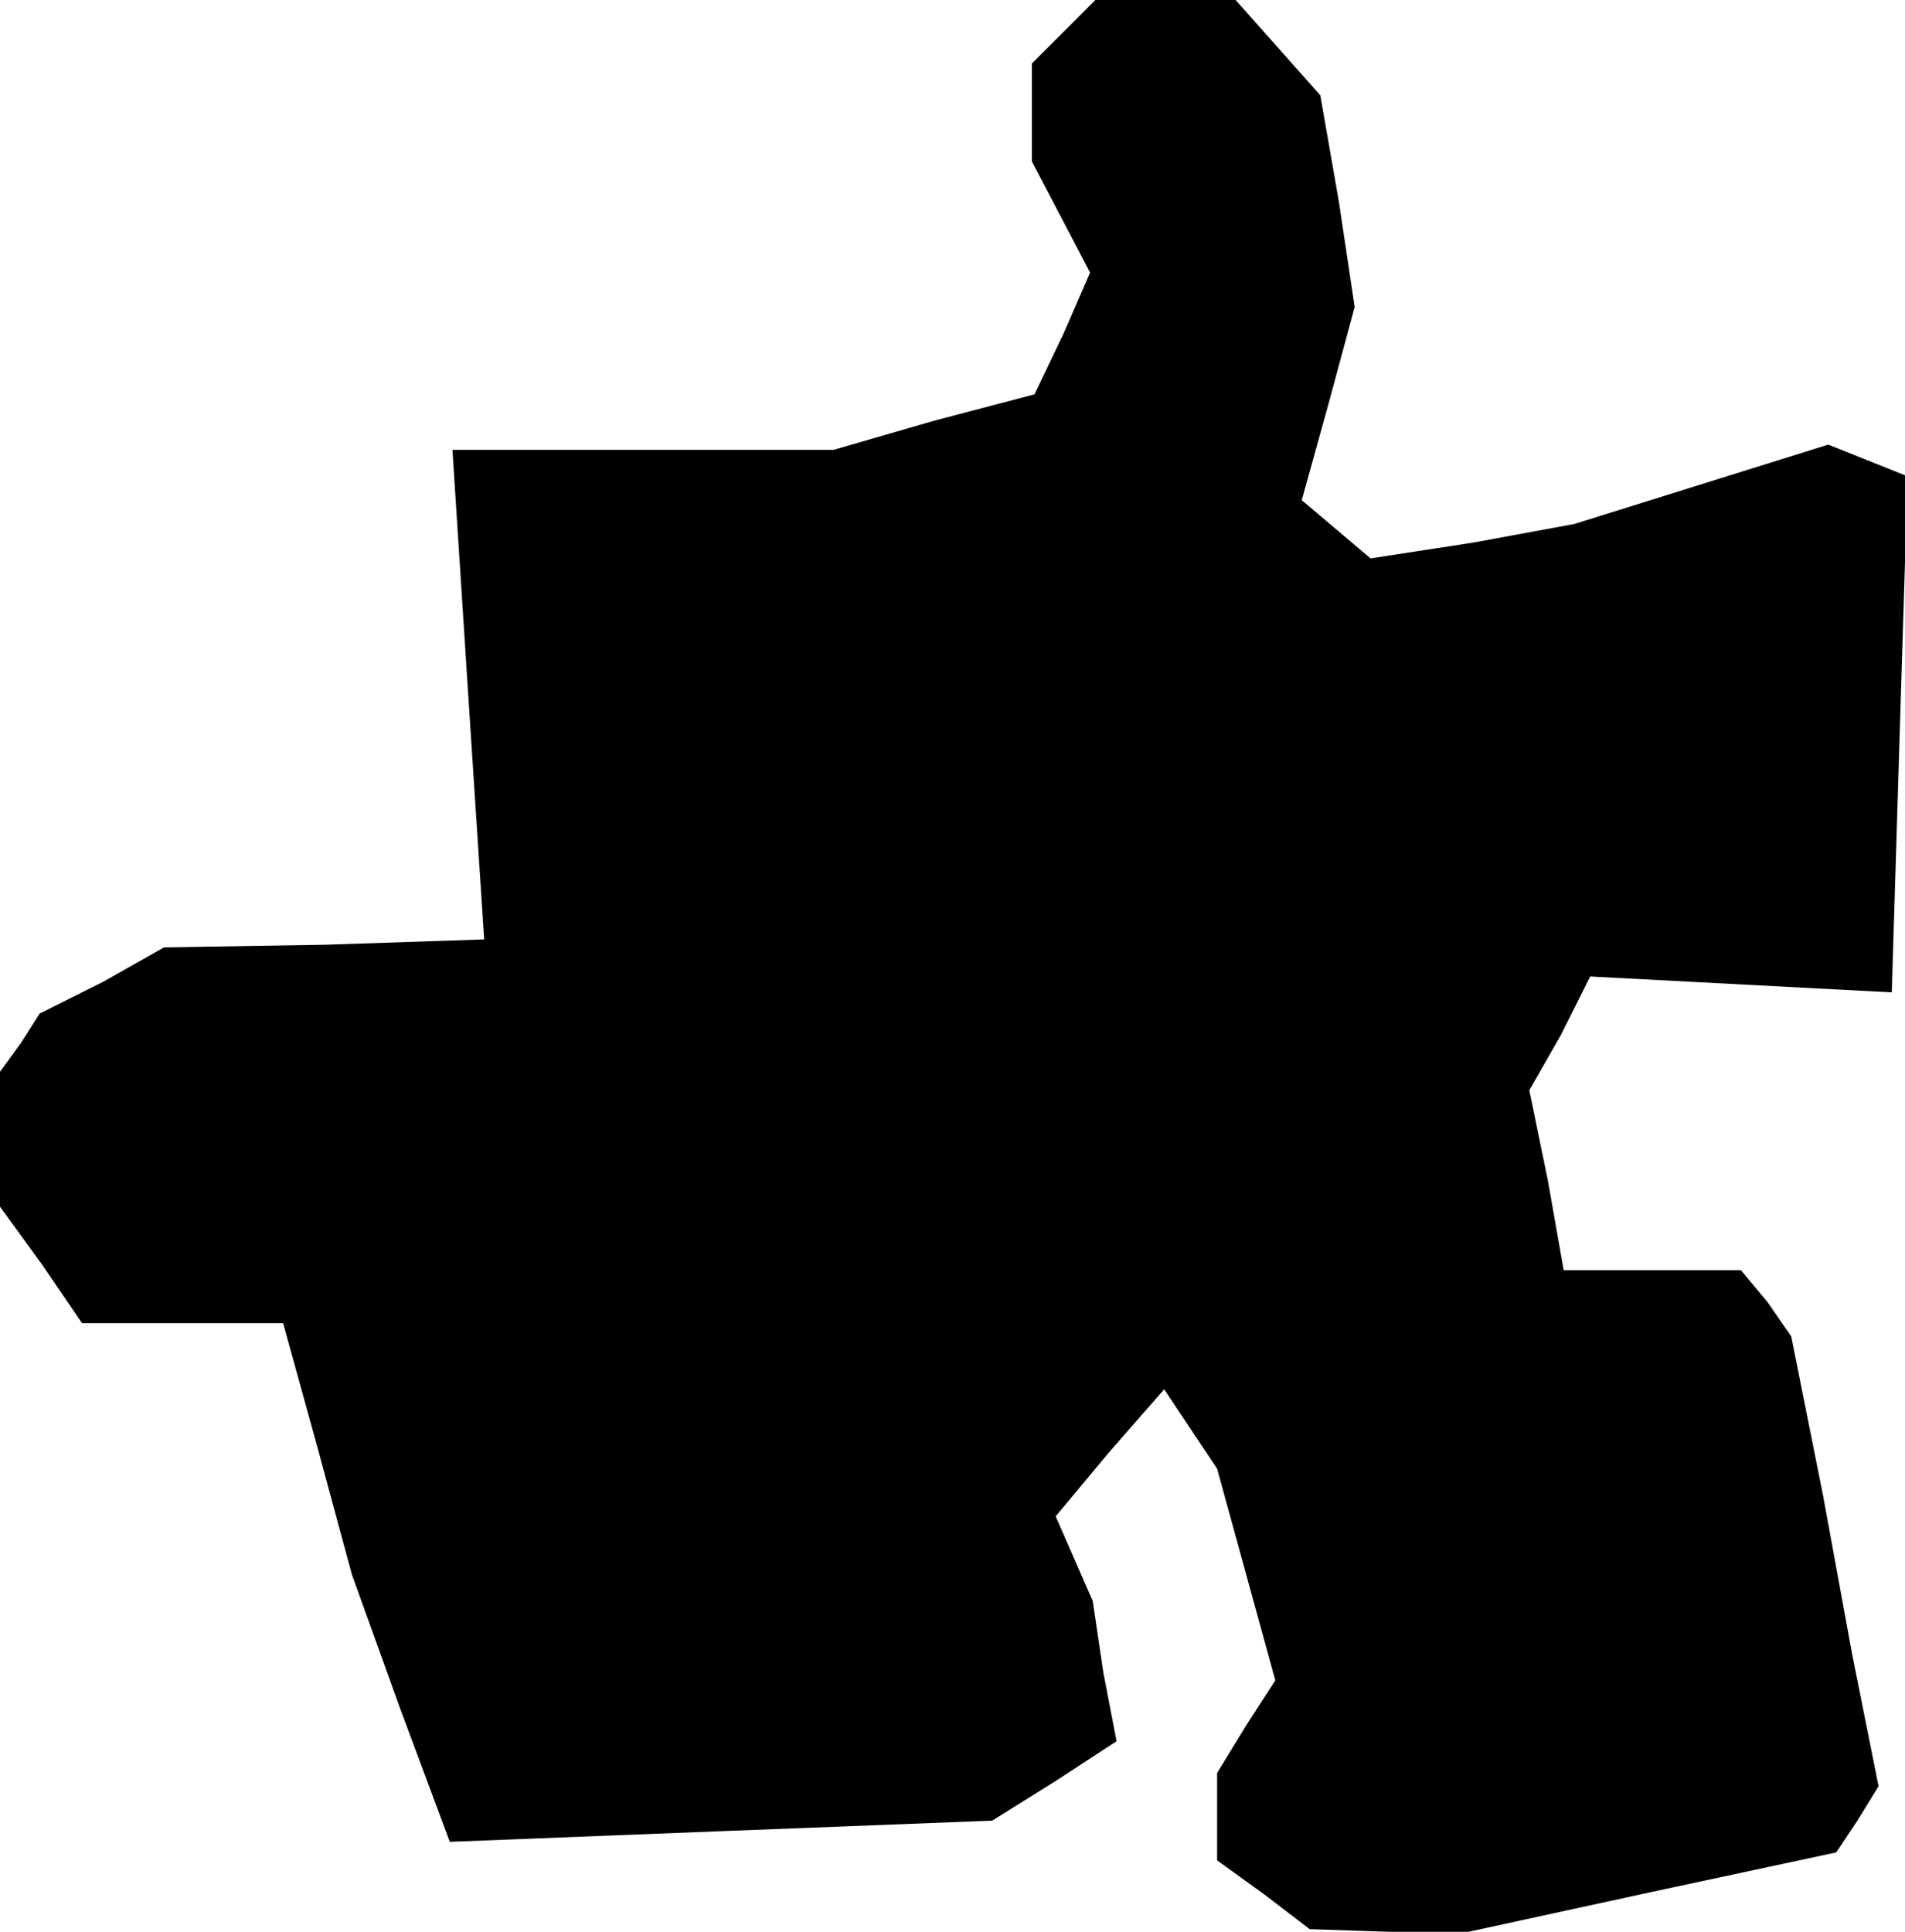 <?xml version="1.0" standalone="no"?>
<!DOCTYPE svg PUBLIC "-//W3C//DTD SVG 20010904//EN"
 "http://www.w3.org/TR/2001/REC-SVG-20010904/DTD/svg10.dtd">
<svg version="1.0" xmlns="http://www.w3.org/2000/svg"
 width="72pt" height="73pt" viewBox="0 0 72 73"
 preserveAspectRatio="xMidYMid meet">
<g transform="translate(0,73) scale(0.1,-0.1)"
fill="#000000" stroke="none">
<path d="M402 718 l-12 -12 0 -19 0 -18 11 -21 11 -21 -10 -23 -11 -23 -38
-10 -38 -11 -72 0 -72 0 6 -93 6 -92 -60 -2 -61 -1 -23 -13 -24 -12 -7 -11 -8
-11 0 -25 0 -26 16 -22 15 -22 38 0 38 0 13 -47 13 -48 18 -50 19 -51 102 4
103 4 24 15 23 15 -5 26 -4 27 -7 16 -7 16 20 24 21 24 10 -15 10 -15 11 -40
11 -40 -11 -17 -11 -18 0 -16 0 -17 18 -13 17 -13 30 -1 30 0 69 15 70 15 8
12 8 13 -5 25 -5 25 -11 60 -12 60 -9 13 -10 12 -34 0 -33 0 -6 34 -7 34 12
21 11 22 57 -3 57 -3 3 98 3 97 -15 6 -15 6 -48 -15 -48 -15 -38 -7 -39 -6
-13 11 -13 11 10 36 10 37 -6 40 -7 40 -16 18 -16 18 -27 0 -26 0 -12 -12z"/>
</g>
</svg>
